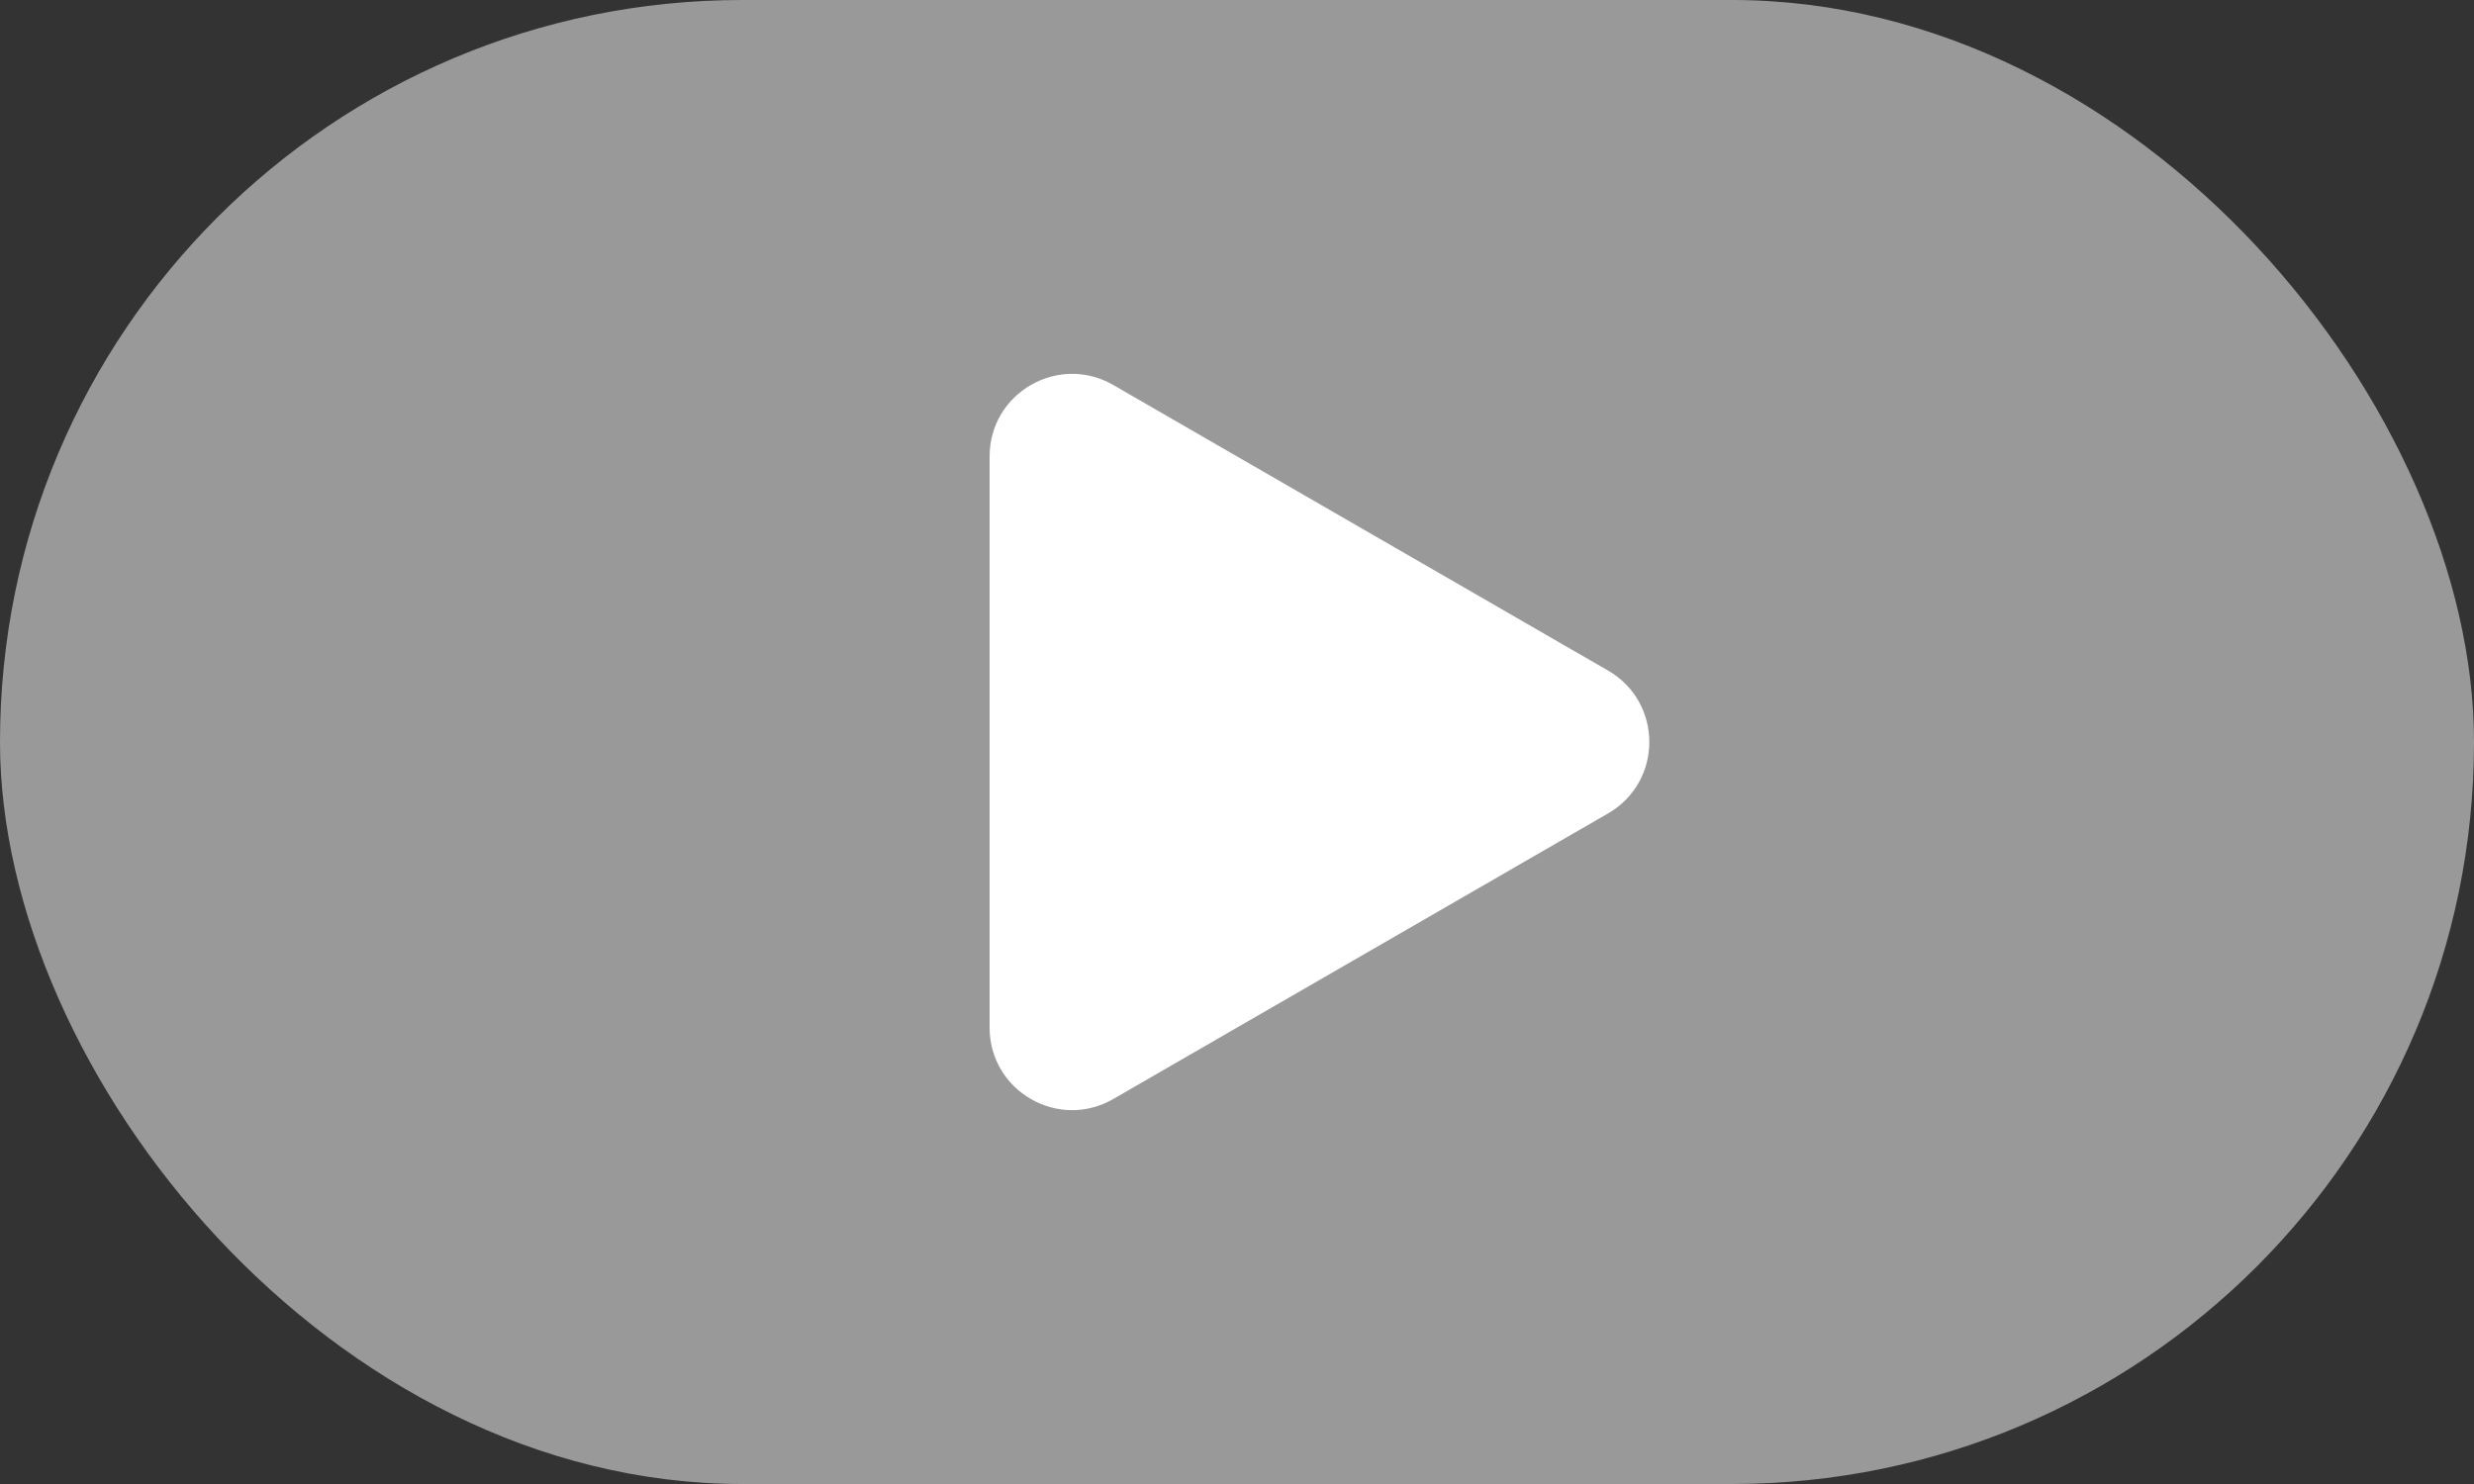 <svg width="60" height="36" viewBox="0 0 60 36" fill="none" xmlns="http://www.w3.org/2000/svg">
<rect x="0" y="0" width="60" height="36" fill="#333333" stroke="none"/>
<rect width="60" height="36" rx="18" fill="white" fill-opacity="0.5"/>
<path d="M39 16.268C40.333 17.038 40.333 18.962 39 19.732L27 26.66C25.667 27.43 24 26.468 24 24.928L24 11.072C24 9.532 25.667 8.57 27 9.34L39 16.268Z" fill="white"/>
</svg>
